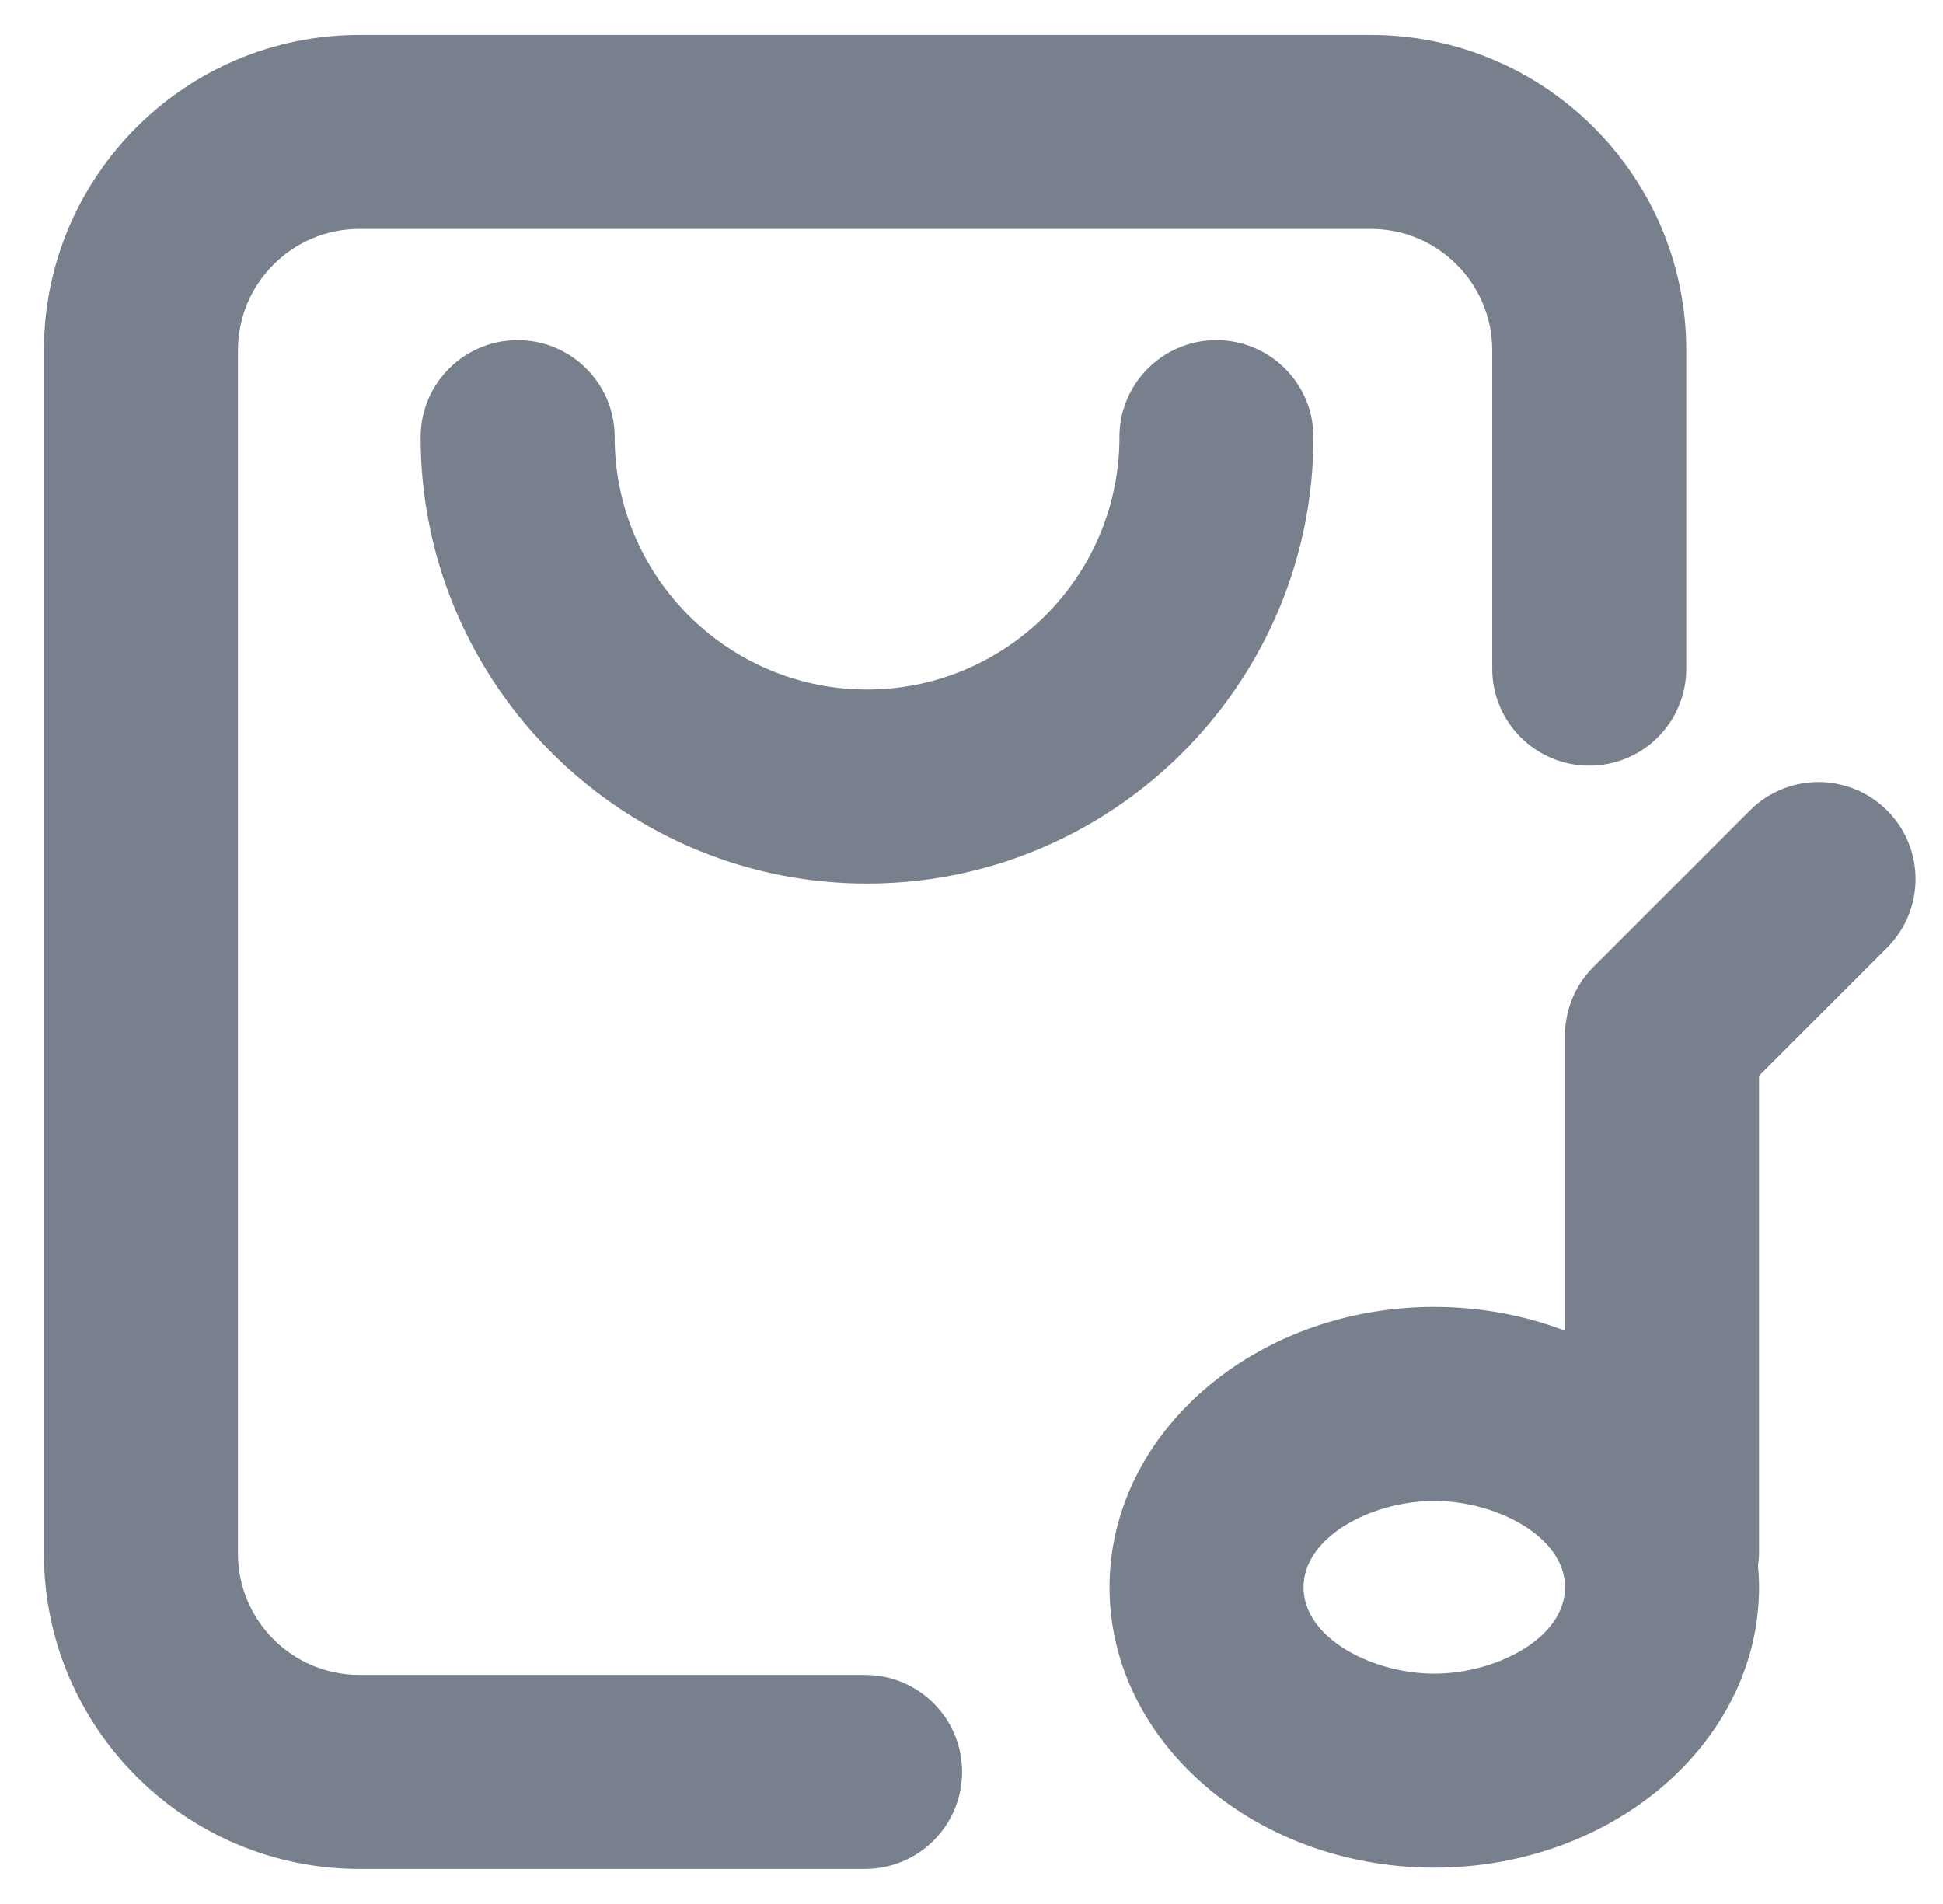 <?xml version="1.0" standalone="no"?><!DOCTYPE svg PUBLIC "-//W3C//DTD SVG 1.1//EN" "http://www.w3.org/Graphics/SVG/1.1/DTD/svg11.dtd"><svg t="1713450636799" class="icon" viewBox="0 0 1045 1024" version="1.1" xmlns="http://www.w3.org/2000/svg" p-id="6126" width="20.41" height="20" xmlns:xlink="http://www.w3.org/1999/xlink"><path d="M465.265 1005.222H193.235c-93.52 0-169.611-76.086-169.611-169.615V188.397C23.624 94.873 99.71 18.783 193.235 18.783h544.064c93.52 0 169.615 76.086 169.615 169.611v171.255c0 28.812-23.361 52.174-52.174 52.174s-52.174-23.361-52.174-52.174v-171.255c0-35.987-29.28-65.263-65.267-65.263H193.235c-35.987 0-65.263 29.28-65.263 65.267v647.209c0 35.983 29.276 65.267 65.263 65.267h272.038c28.808 0 52.174 23.366 52.174 52.174s-23.366 52.174-52.182 52.174z" p-id="6127" fill="#787F8D"></path><path d="M946.048 578.595l68.882-68.878c20.377-20.373 20.377-53.409 0-73.782-20.369-20.377-53.409-20.373-73.786 0l-84.163 84.163a52.161 52.161 0 0 0-15.281 36.889v158.771c-21.525-8.202-45.299-12.793-70.301-12.793-96.3 0-174.653 67.642-174.653 150.786s78.348 150.786 174.653 150.786 174.653-67.642 174.653-150.786c0-3.898-0.23-7.743-0.568-11.566 0.33-2.371 0.563-4.783 0.563-7.246v-256.344z m-174.649 321.587c-33.253 0-70.305-19.066-70.305-46.439s37.052-46.439 70.305-46.439 70.305 19.066 70.305 46.439-37.052 46.439-70.305 46.439zM466.329 475.207c-132.384 0-240.083-107.699-240.083-240.074 0-28.817 23.366-52.174 52.174-52.174 28.817 0 52.174 23.357 52.174 52.174 0 74.842 60.889 135.727 135.735 135.727 74.842 0 135.727-60.885 135.727-135.727 0-28.817 23.361-52.174 52.174-52.174s52.174 23.357 52.174 52.174c0 132.375-107.699 240.074-240.074 240.074z" p-id="6128" fill="#787F8D"></path></svg>